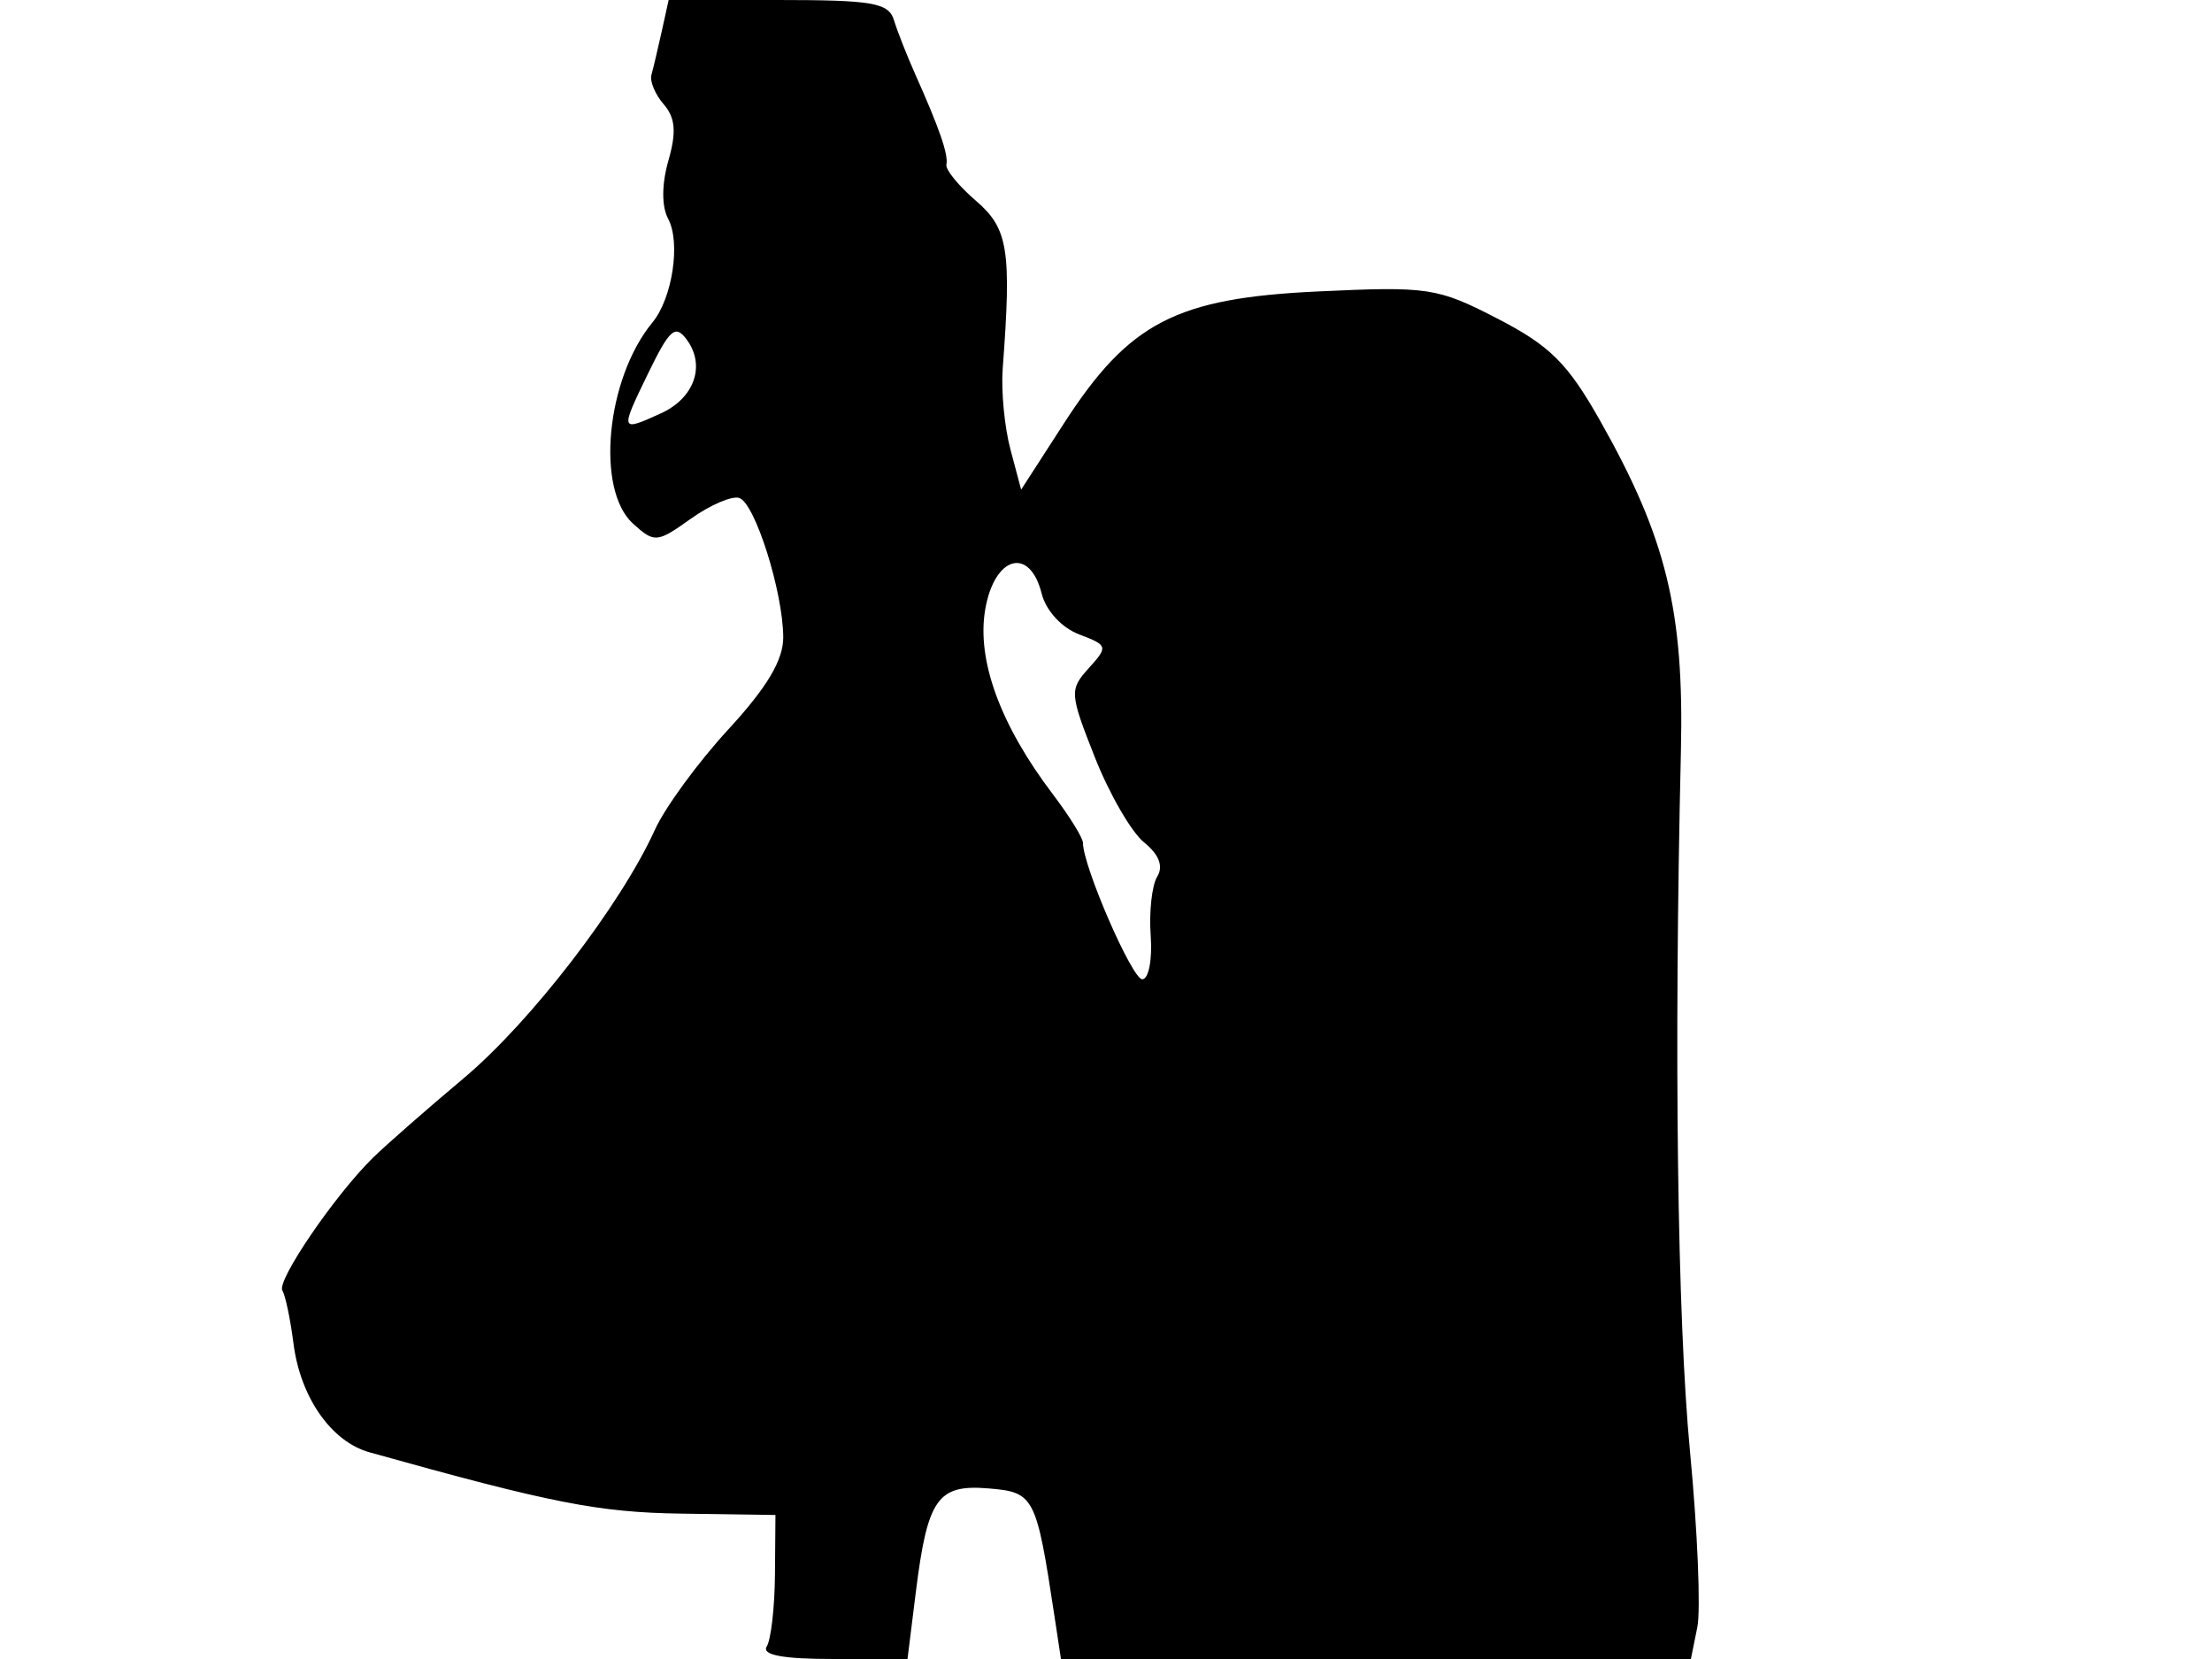 <svg xmlns="http://www.w3.org/2000/svg" width="192" height="144" viewBox="0 0 192 144" version="1.1">
	<path d="M 57.432 2.750 C 57.098 4.263, 56.698 5.950, 56.543 6.500 C 56.388 7.050, 56.870 8.203, 57.615 9.061 C 58.622 10.223, 58.725 11.471, 58.017 13.939 C 57.431 15.984, 57.421 17.919, 57.993 18.986 C 59.098 21.052, 58.367 25.884, 56.630 27.991 C 52.614 32.865, 51.685 42.500, 54.946 45.451 C 56.811 47.139, 57.022 47.121, 59.961 45.028 C 61.648 43.826, 63.542 43.014, 64.169 43.223 C 65.536 43.679, 67.964 51.369, 67.985 55.310 C 67.995 57.286, 66.582 59.659, 63.221 63.310 C 60.592 66.164, 57.722 70.087, 56.843 72.026 C 53.894 78.535, 46.087 88.683, 40.269 93.571 C 37.096 96.237, 33.557 99.336, 32.405 100.459 C 29.111 103.670, 23.987 111.170, 24.510 112.017 C 24.771 112.439, 25.206 114.516, 25.477 116.634 C 26.074 121.290, 28.758 125.132, 32.061 126.056 C 47.888 130.482, 51.934 131.276, 59.177 131.382 L 67.309 131.500 67.267 136.664 C 67.244 139.504, 66.922 142.316, 66.553 142.914 C 66.097 143.652, 67.944 144, 72.326 144 L 78.770 144 79.486 138.250 C 80.506 130.061, 81.371 128.824, 85.815 129.194 C 89.775 129.523, 89.947 129.856, 91.522 140.250 L 92.091 144 119.429 144 L 146.767 144 147.325 141.250 C 147.633 139.738, 147.348 132.875, 146.692 126 C 145.589 114.435, 145.289 91.372, 145.901 65.250 C 146.187 53.014, 144.644 46.693, 138.880 36.500 C 136.074 31.538, 134.537 30.009, 129.994 27.662 C 124.774 24.966, 123.997 24.847, 114.414 25.296 C 102.082 25.873, 98.008 27.986, 92.355 36.739 L 88.634 42.500 87.703 39 C 87.190 37.075, 86.889 33.925, 87.034 32 C 87.809 21.686, 87.515 19.839, 84.708 17.425 C 83.205 16.132, 82.052 14.720, 82.146 14.287 C 82.332 13.433, 81.558 11.182, 79.467 6.500 C 78.730 4.850, 77.888 2.712, 77.595 1.750 C 77.137 0.243, 75.740 0, 67.550 0 L 58.038 0 57.432 2.750 M 56.238 32.447 C 53.808 37.449, 53.822 37.494, 57.368 35.878 C 60.269 34.556, 61.262 31.740, 59.619 29.494 C 58.617 28.124, 58.133 28.547, 56.238 32.447 M 85.511 52.933 C 84.770 57.319, 86.832 62.937, 91.388 68.944 C 92.825 70.839, 94 72.734, 94 73.157 C 94 75.186, 98.266 85, 99.148 85 C 99.701 85, 100.030 83.300, 99.880 81.222 C 99.730 79.144, 99.985 76.833, 100.448 76.085 C 100.999 75.193, 100.604 74.171, 99.299 73.113 C 98.204 72.226, 96.282 68.899, 95.027 65.720 C 92.842 60.189, 92.819 59.857, 94.504 57.996 C 96.199 56.122, 96.168 56.014, 93.660 55.061 C 92.155 54.488, 90.787 53.001, 90.420 51.535 C 89.377 47.380, 86.302 48.256, 85.511 52.933" stroke="none" fill="black" fill-rule="evenodd"/>
</svg>